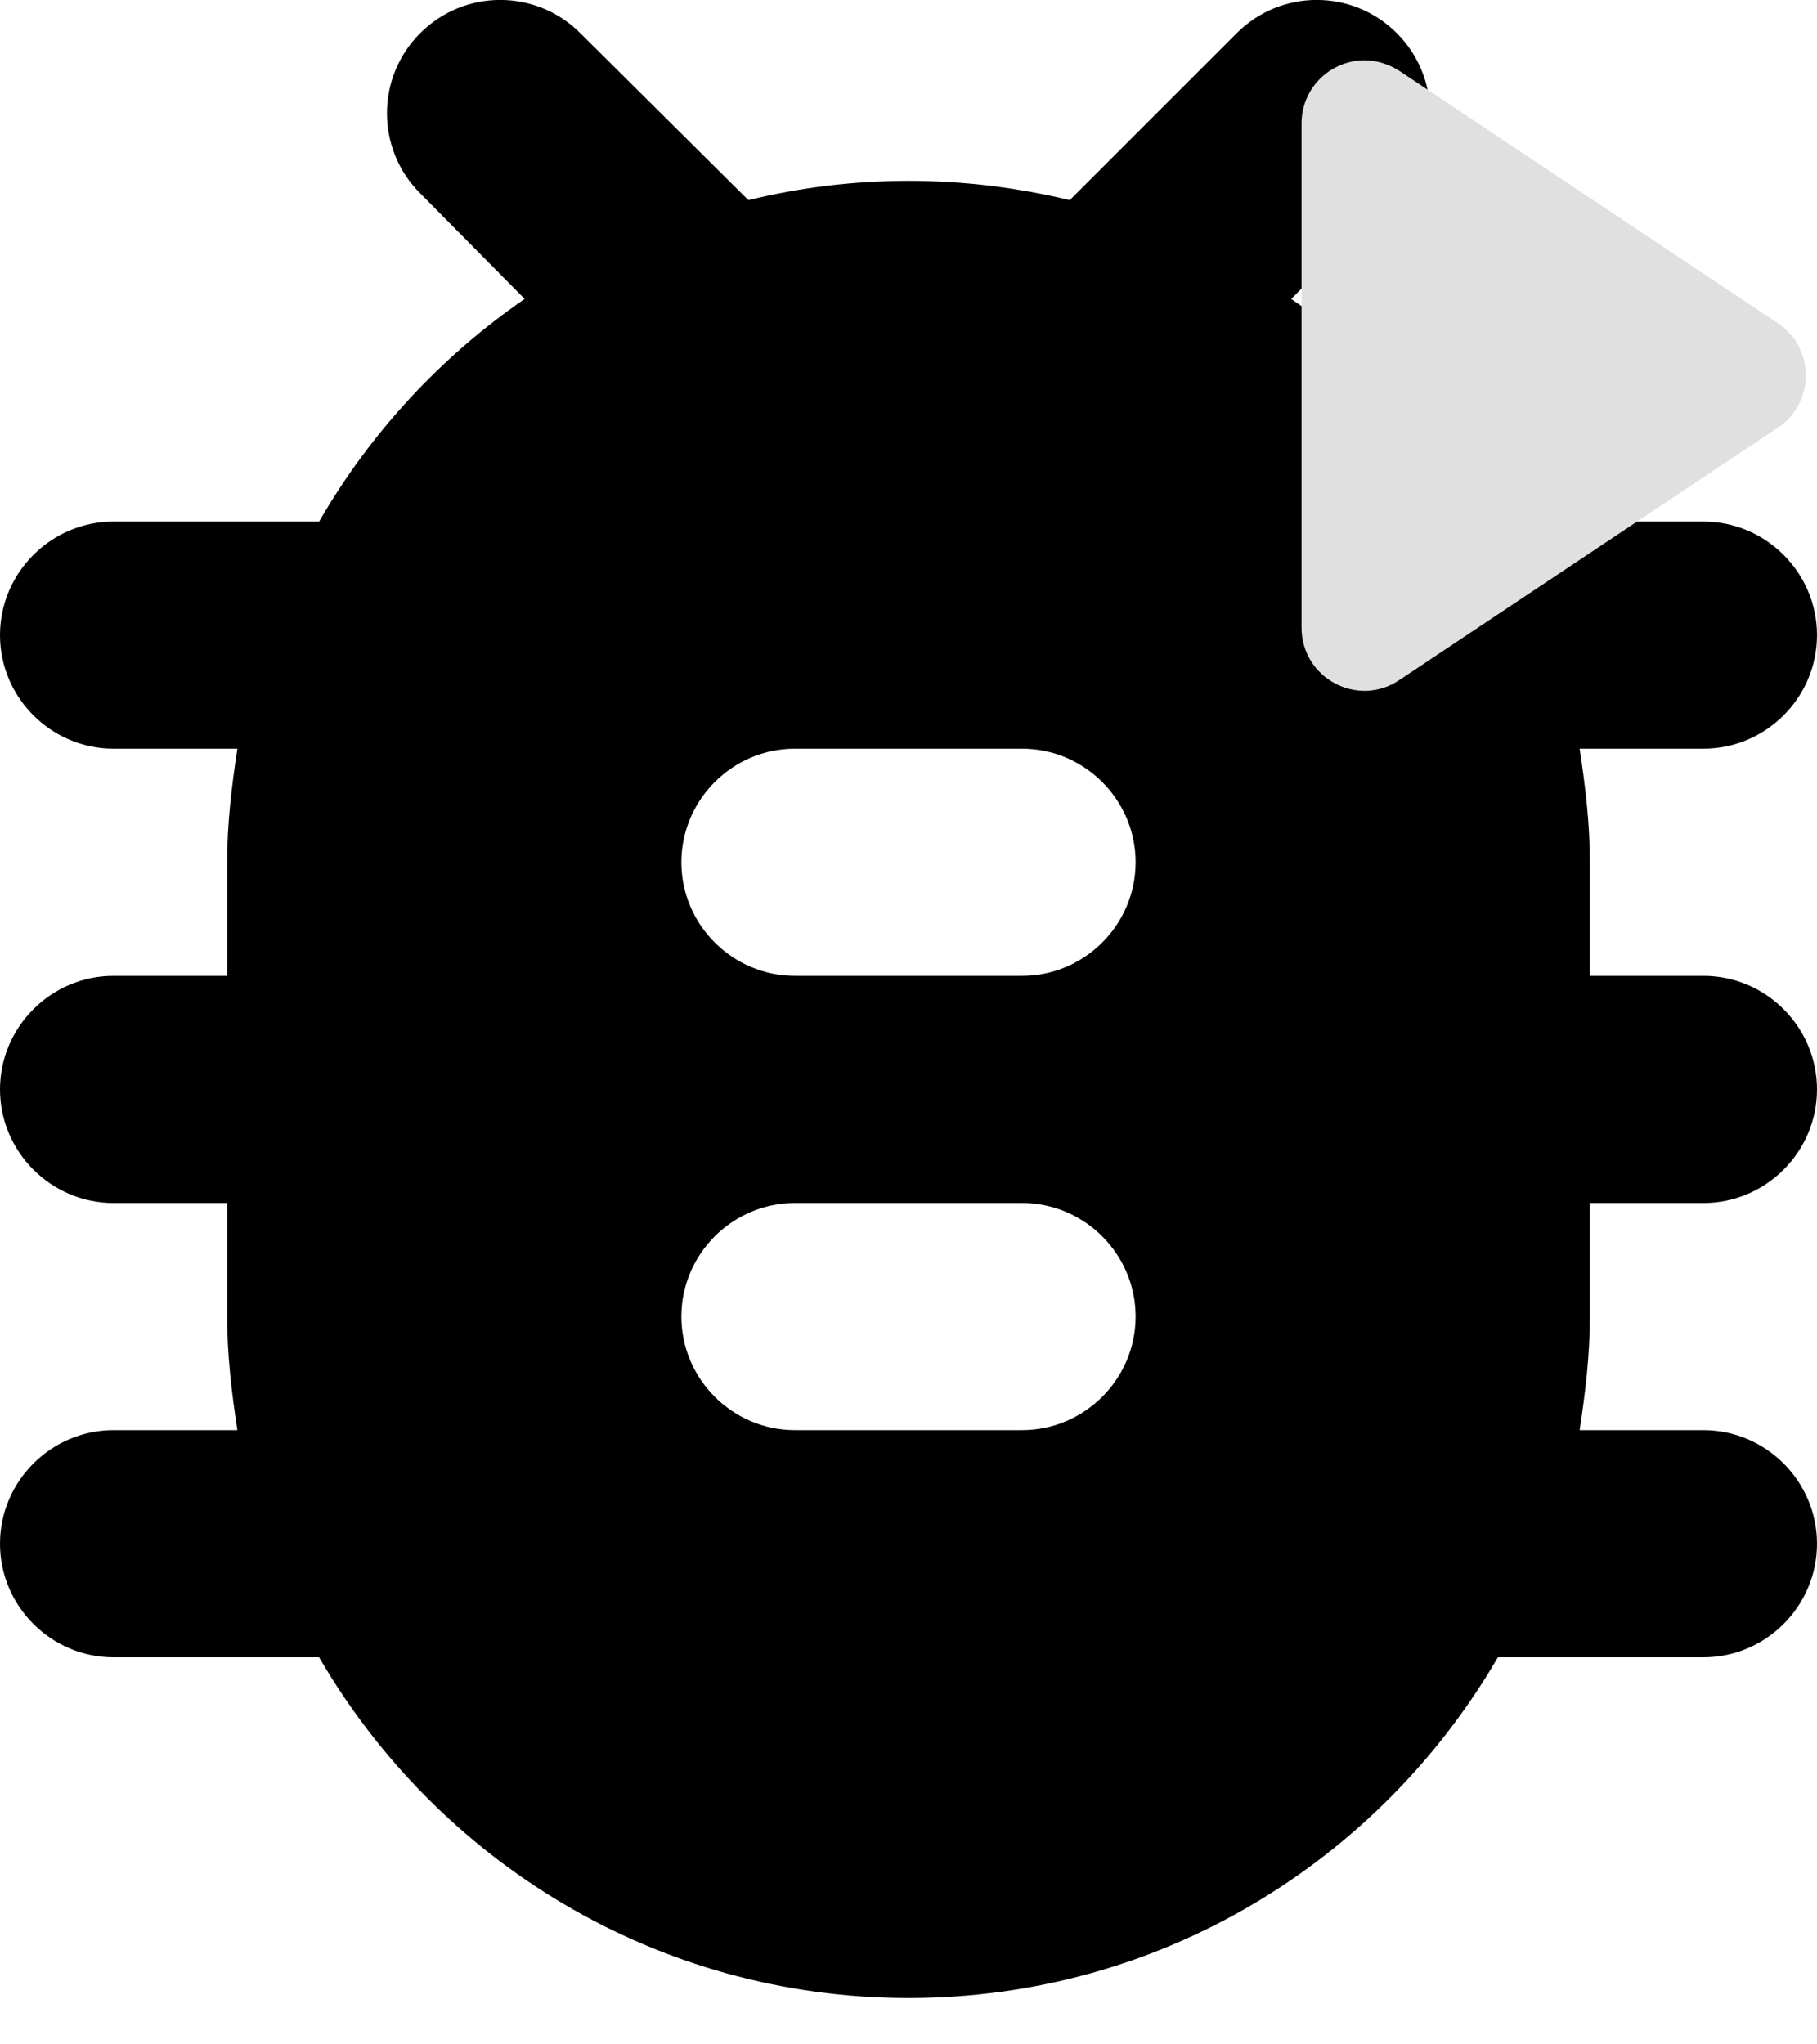 <?xml version="1.0" encoding="UTF-8" standalone="no"?>
<!DOCTYPE svg PUBLIC "-//W3C//DTD SVG 1.1//EN" "http://www.w3.org/Graphics/SVG/1.1/DTD/svg11.dtd">
<svg width="100%" height="100%" viewBox="0 0 16 18" version="1.1" xmlns="http://www.w3.org/2000/svg" xmlns:xlink="http://www.w3.org/1999/xlink" xml:space="preserve" xmlns:serif="http://www.serif.com/" style="fill-rule:evenodd;clip-rule:evenodd;stroke-linejoin:round;stroke-miterlimit:2;">
    <g transform="matrix(1,0,0,1,-4,-3.408)">
        <path d="M19,8L17.19,8C16.74,7.22 16.12,6.55 15.37,6.04L16.3,5.11C16.69,4.72 16.69,4.09 16.3,3.7C15.91,3.31 15.28,3.31 14.89,3.7L13.42,5.17C12.96,5.06 12.49,5 12,5C11.51,5 11.04,5.06 10.59,5.17L9.11,3.7C8.72,3.31 8.09,3.31 7.7,3.7C7.31,4.09 7.31,4.72 7.7,5.11L8.62,6.04C7.88,6.55 7.26,7.22 6.81,8L5,8C4.45,8 4,8.45 4,9C4,9.55 4.45,10 5,10L6.09,10C6.04,10.33 6,10.66 6,11L6,12L5,12C4.45,12 4,12.45 4,13C4,13.55 4.45,14 5,14L6,14L6,15C6,15.34 6.04,15.67 6.09,16L5,16C4.45,16 4,16.45 4,17C4,17.55 4.45,18 5,18L6.81,18C7.85,19.79 9.78,21 12,21C14.22,21 16.15,19.79 17.19,18L19,18C19.55,18 20,17.55 20,17C20,16.45 19.55,16 19,16L17.91,16C17.96,15.67 18,15.34 18,15L18,14L19,14C19.55,14 20,13.55 20,13C20,12.45 19.55,12 19,12L18,12L18,11C18,10.66 17.96,10.33 17.91,10L19,10C19.55,10 20,9.55 20,9C20,8.45 19.55,8 19,8ZM13,16L11,16C10.45,16 10,15.55 10,15C10,14.45 10.45,14 11,14L13,14C13.55,14 14,14.45 14,15C14,15.55 13.55,16 13,16ZM13,12L11,12C10.45,12 10,11.55 10,11C10,10.45 10.45,10 11,10L13,10C13.55,10 14,10.45 14,11C14,11.55 13.55,12 13,12Z" style="fill-rule:nonzero;"/>
    </g>
    <g id="path4155" transform="matrix(0.555,0,0,0.555,9.241,-576.314)">
        <path id="path4272" d="M4.988,1039.36C4.441,1039.37 4.001,1039.81 4,1040.36L4,1048.36C4,1049.16 4.89,1049.64 5.555,1049.19L11.555,1045.19C12.148,1044.8 12.148,1043.92 11.555,1043.53L5.555,1039.53C5.387,1039.42 5.189,1039.36 4.988,1039.36Z" style="fill:rgb(224,224,224);"/>
    </g>
</svg>
